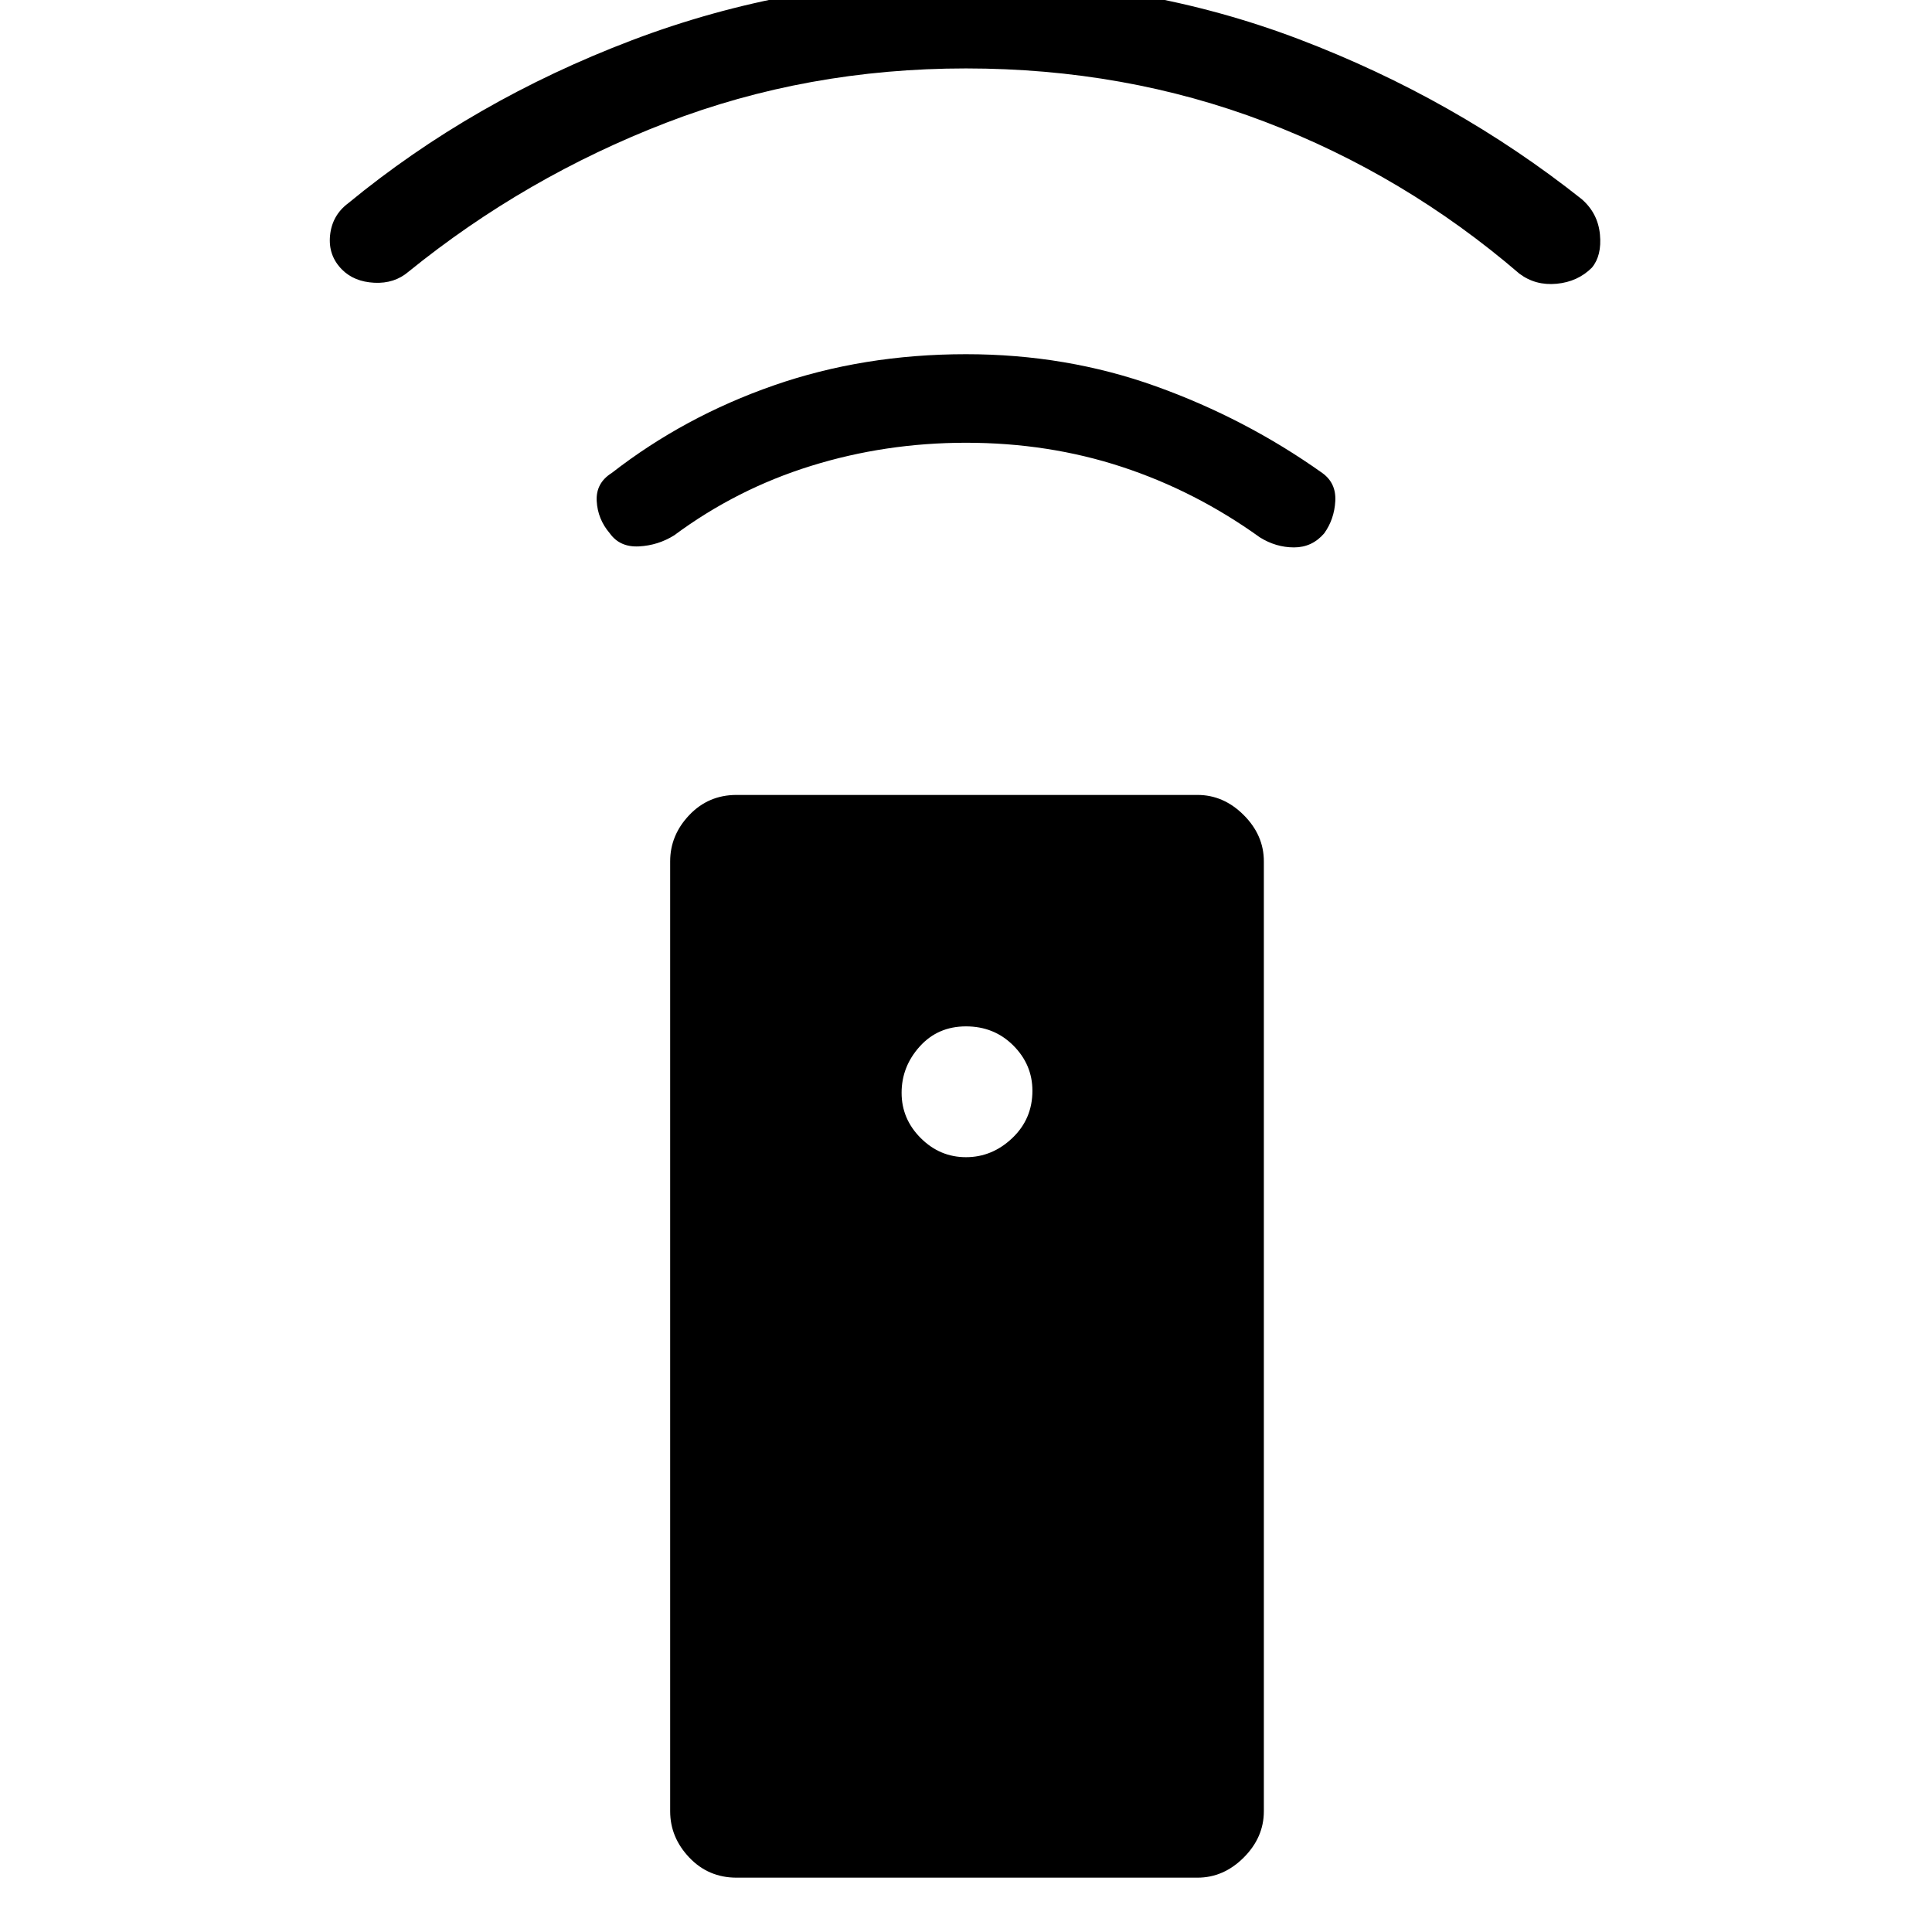 <svg xmlns="http://www.w3.org/2000/svg" height="48" width="48"><path d="M29.75 46.65H18.3Q17.6 46.65 17.125 46.15Q16.65 45.65 16.65 45V21.4Q16.65 20.75 17.125 20.25Q17.6 19.75 18.3 19.75H29.75Q30.4 19.75 30.9 20.25Q31.4 20.75 31.4 21.4V45Q31.4 45.65 30.9 46.15Q30.4 46.65 29.75 46.65ZM24 28.75Q24.65 28.75 25.15 28.275Q25.65 27.8 25.65 27.1Q25.65 26.45 25.175 25.975Q24.7 25.5 24 25.5Q23.3 25.5 22.85 26Q22.4 26.5 22.4 27.15Q22.4 27.8 22.875 28.275Q23.35 28.75 24 28.75ZM24 11Q22 11 20.15 11.575Q18.3 12.15 16.75 13.3Q16.35 13.55 15.875 13.575Q15.4 13.6 15.15 13.25Q14.85 12.9 14.825 12.45Q14.8 12 15.2 11.75Q17 10.35 19.225 9.575Q21.45 8.8 24 8.8Q26.5 8.8 28.725 9.6Q30.95 10.4 32.85 11.75Q33.2 12 33.175 12.45Q33.15 12.9 32.9 13.25Q32.6 13.6 32.15 13.6Q31.7 13.6 31.3 13.35Q29.7 12.2 27.875 11.6Q26.05 11 24 11ZM24 1.7Q20.05 1.7 16.55 3.05Q13.05 4.4 10.15 6.75Q9.8 7.05 9.3 7.025Q8.8 7 8.5 6.7Q8.15 6.35 8.2 5.85Q8.25 5.35 8.65 5.05Q11.75 2.5 15.7 1Q19.65 -0.5 23.95 -0.5Q28.4 -0.5 32.275 0.975Q36.15 2.45 39.3 4.95Q39.7 5.3 39.75 5.825Q39.8 6.35 39.55 6.65Q39.2 7 38.675 7.05Q38.15 7.1 37.75 6.8Q34.9 4.35 31.425 3.025Q27.95 1.7 24 1.7Z"/></svg>